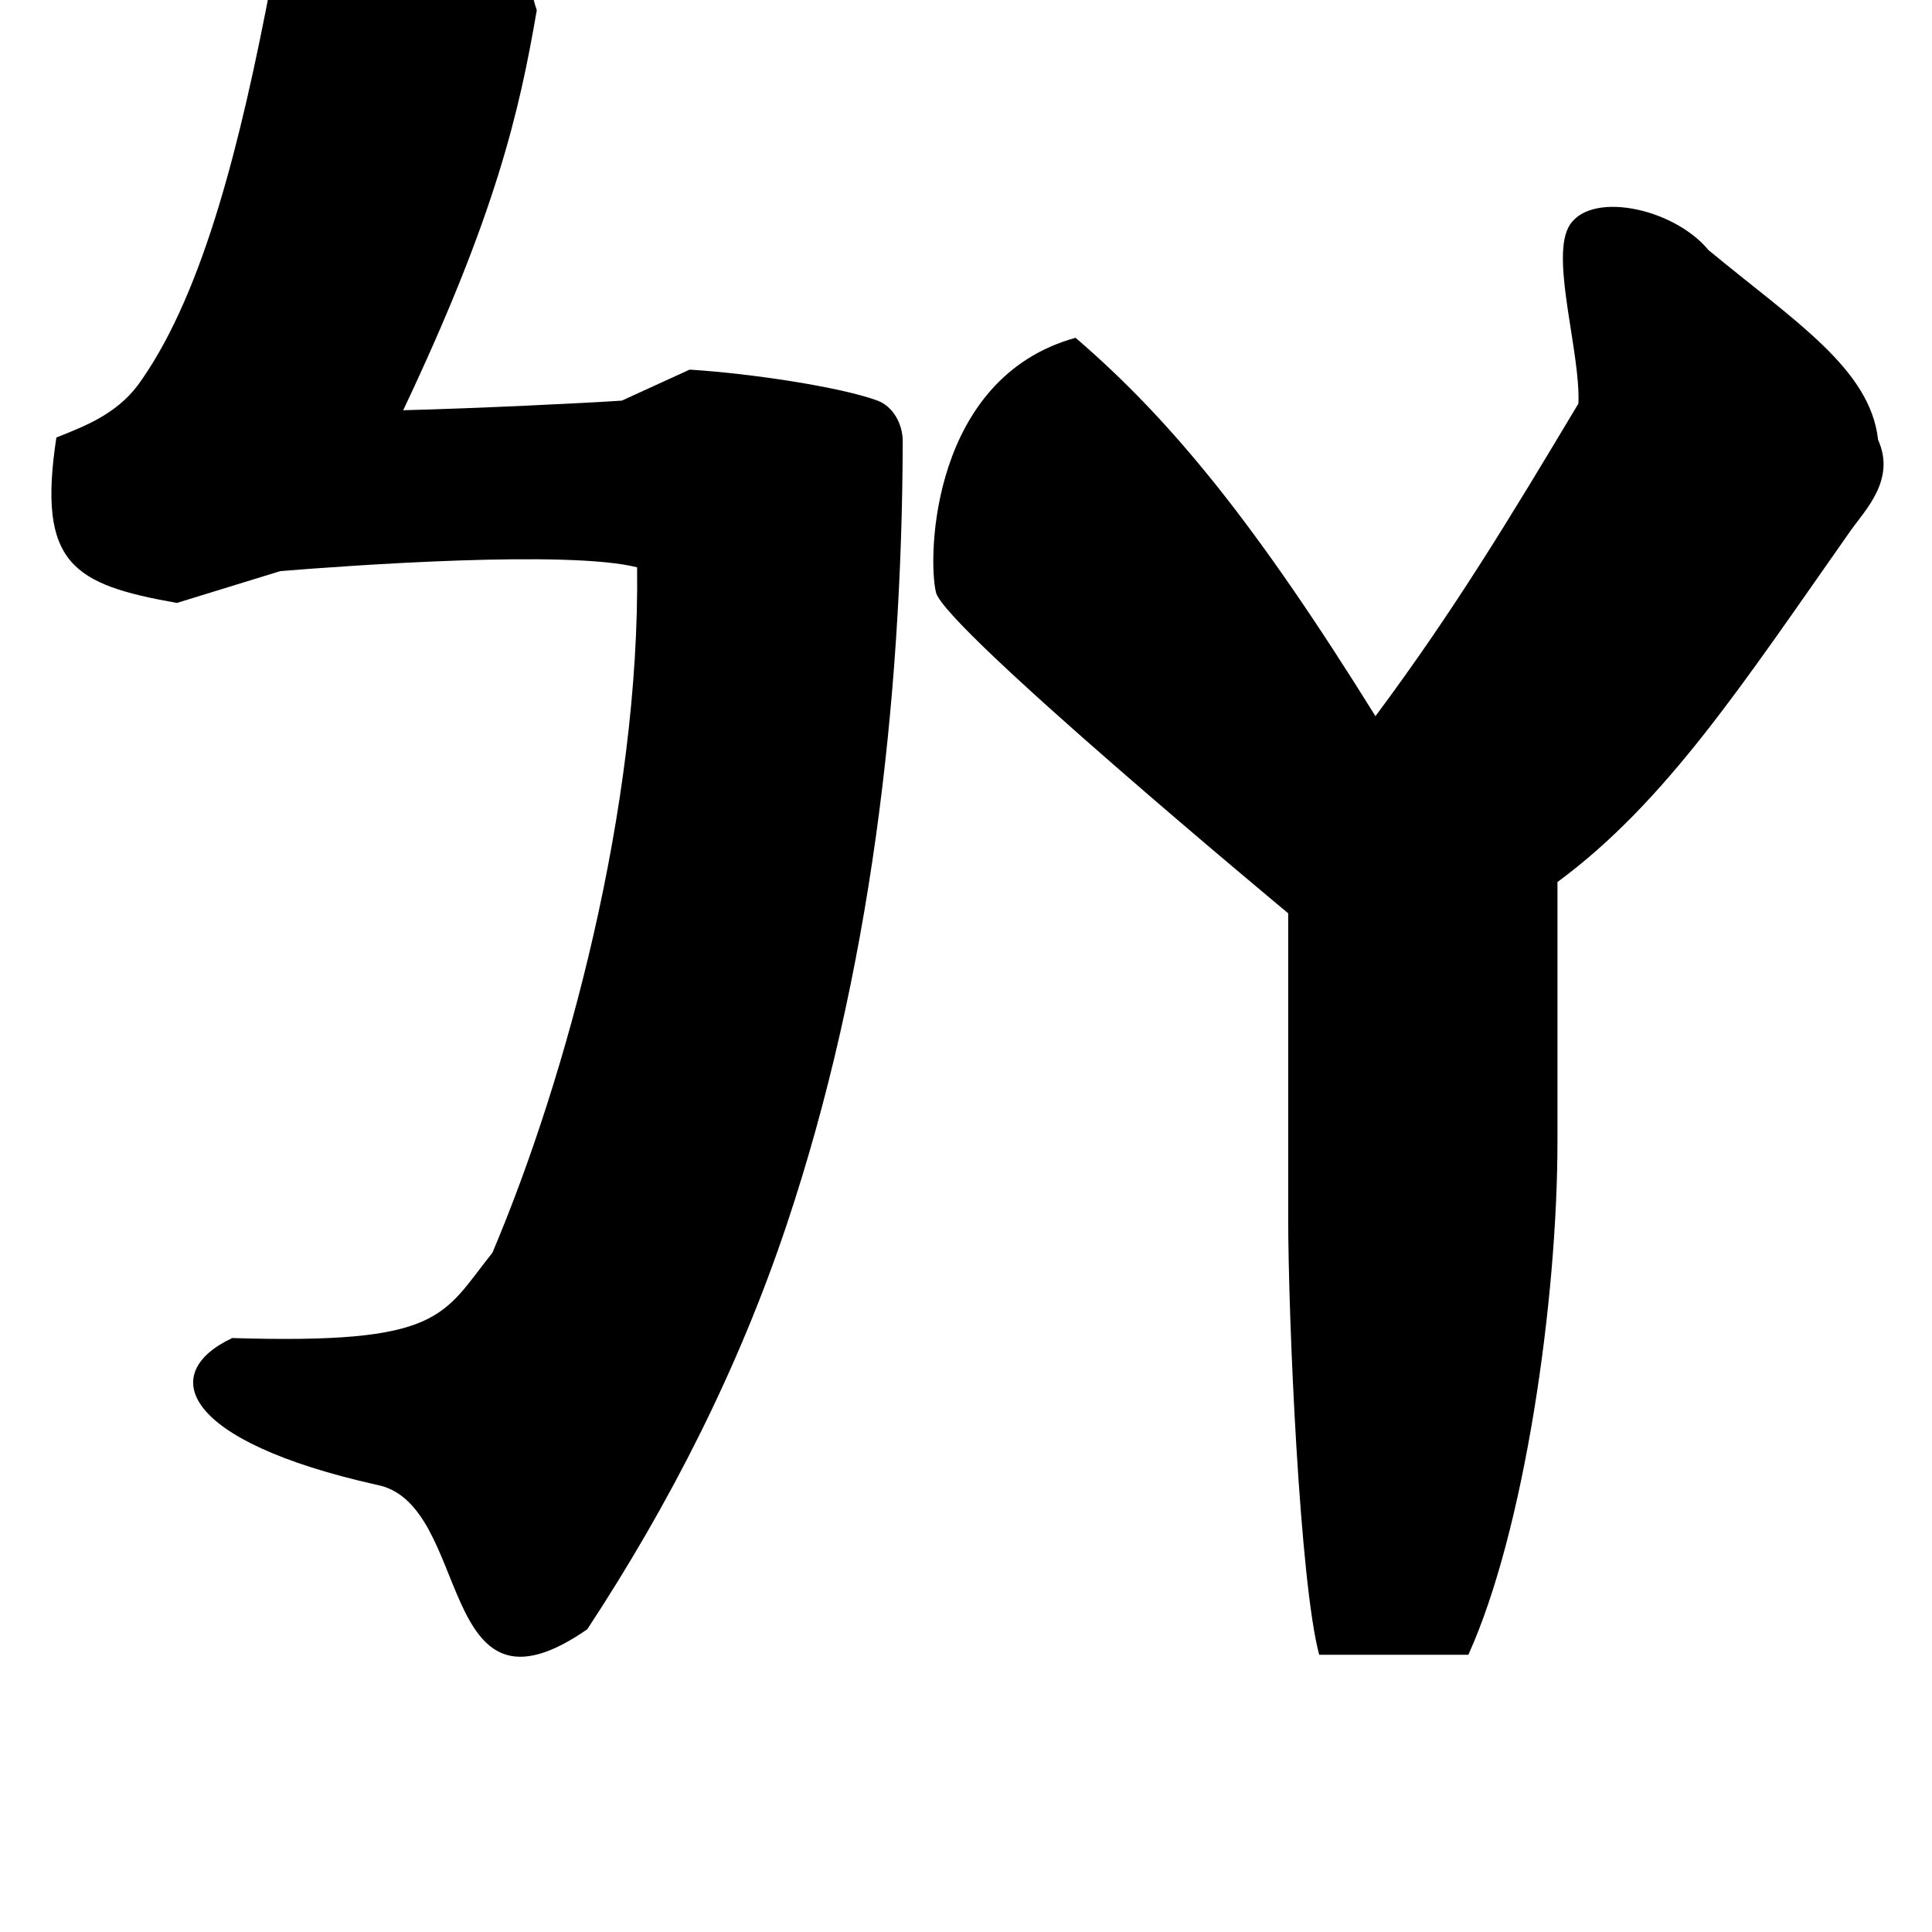 <?xml version="1.0" encoding="UTF-8" standalone="no"?>
<!-- Created with Inkscape (http://www.inkscape.org/) -->

<svg
   xmlns:dc="http://purl.org/dc/elements/1.1/"
   xmlns:cc="http://creativecommons.org/ns#"
   xmlns:rdf="http://www.w3.org/1999/02/22-rdf-syntax-ns#"
   xmlns:svg="http://www.w3.org/2000/svg"
   xmlns="http://www.w3.org/2000/svg"
   xmlns:sodipodi="http://sodipodi.sourceforge.net/DTD/sodipodi-0.dtd"
   xmlns:inkscape="http://www.inkscape.org/namespaces/inkscape"
   width="1000"
   height="1000"
   viewBox="0 0 1000 1000"
   id="svg4289"
   version="1.1"
   inkscape:version="0.91 r13725"
   sodipodi:docname="ba.svg">
  <defs
     id="defs4291" />
  <sodipodi:namedview
     id="base"
     pagecolor="#ffffff"
     bordercolor="#666666"
     borderopacity="1.0"
     inkscape:pageopacity="0.0"
     inkscape:pageshadow="2"
     inkscape:zoom="0.35"
     inkscape:cx="82.857143"
     inkscape:cy="731.23106"
     inkscape:document-units="px"
     inkscape:current-layer="layer1"
     showgrid="true"
     units="px"
     inkscape:window-width="1280"
     inkscape:window-height="748"
     inkscape:window-x="-8"
     inkscape:window-y="-8"
     inkscape:window-maximized="1"
     showguides="true"
     inkscape:guide-bbox="true">
    <sodipodi:guide
       position="0,200"
       orientation="0,1"
       id="guide4889"
       inkscape:label="Baseline"
       inkscape:color="rgb(0,0,255)" />
    <inkscape:grid
       type="xygrid"
       id="grid4150" />
  </sodipodi:namedview>
  <g
     inkscape:label="Layer 1"
     inkscape:groupmode="layer"
     id="layer1"
     transform="translate(0,-52.362)">
    <g
       id="g4750"
       transform="translate(-4.428,9.417)">
      <path
         sodipodi:nodetypes="cscccccsccsccczc"
         style="font-style:normal;font-variant:normal;font-weight:900;font-stretch:normal;font-size:445.649px;line-height:125%;font-family:'Source Han Serif KR';-inkscape-font-specification:'Source Han Serif KR Heavy';letter-spacing:0px;word-spacing:0px;fill:#000000;fill-opacity:1;stroke:none;stroke-width:1px;stroke-linecap:butt;stroke-linejoin:miter;stroke-opacity:1"
         d="m 671.194,515.654 0,157.179 c 0,53.144 6.018,189.513 16.045,226.613 l 77.207,0 c 29.079,-64.174 46.125,-183.496 46.125,-265.719 l 0,-94.256 0,-39.98 c 56.324,-41.59 95.697,-102.164 151.779,-181.946 7.373,-10.488 23.508,-26.307 14.182,-46.915 -4.024,-36.783 -43.318,-61.444 -87.776,-98.227 -18.432,-22.309 -63.007,-31.231 -72.724,-11.375 -8.597,17.569 6.573,65.218 5.375,90.813 -35.55,59.397 -64.448,107.27 -105.047,161.787 -61.704,-99.279 -105.421,-153.038 -155.218,-195.842 -74.685,20.604 -76.697,113.442 -72.251,131.819 4.446,18.377 182.302,166.048 182.302,166.048 z"
         id="path4154"
         inkscape:connector-curvature="0" />
      <path
         sodipodi:nodetypes="cccccsccccccccccsccc"
         style="font-style:normal;font-variant:normal;font-weight:900;font-stretch:normal;font-size:445.649px;line-height:125%;font-family:'Source Han Serif KR';-inkscape-font-specification:'Source Han Serif KR Heavy';letter-spacing:0px;word-spacing:0px;fill:#000000;fill-opacity:1;stroke:none;stroke-width:1px;stroke-linecap:butt;stroke-linejoin:miter;stroke-opacity:1"
         d="m 361.381,234.263 -35.094,16.043 c -20.318,1.355 -75.093,4.002 -113.169,4.979 47.846,-101.047 60.128,-154.351 69.142,-207.067 -10.396,-30.191 6.249,-56.131 -91.314,-96.576 -22.723,-8.029 -34.452,-10.267 -42.243,5.347 -6.485,12.996 10.402,32.026 -3.833,76.518 -15.877,83.531 -34.971,159.556 -66.873,205.696 -11.306,17.041 -27.817,23.673 -44.387,30.185 -10.04,65.718 8.871,76.103 62.355,85.639 l 53.558,-16.48 c 37.1,-3.008 148.686,-11.006 184.668,-1.963 1.53,124.292 -36.744,264.769 -74.893,354.772 -26.115,32.78 -26.004,47.487 -134.654,44.158 -38.516,18.065 -26.48,53.278 74.705,75.954 50.063,9.466 30.063,129.466 109.038,74.803 42.96,-65.364 78.358,-134.937 103.434,-210.005 42.956,-128.591 59.495,-269.439 59.861,-404.901 0,-9.024 -5.013,-18.05 -13.035,-21.059 -19.052,-7.019 -65.177,-14.038 -97.264,-16.043 z"
         id="path4181"
         inkscape:connector-curvature="0" />
    </g>
  </g>
</svg>
